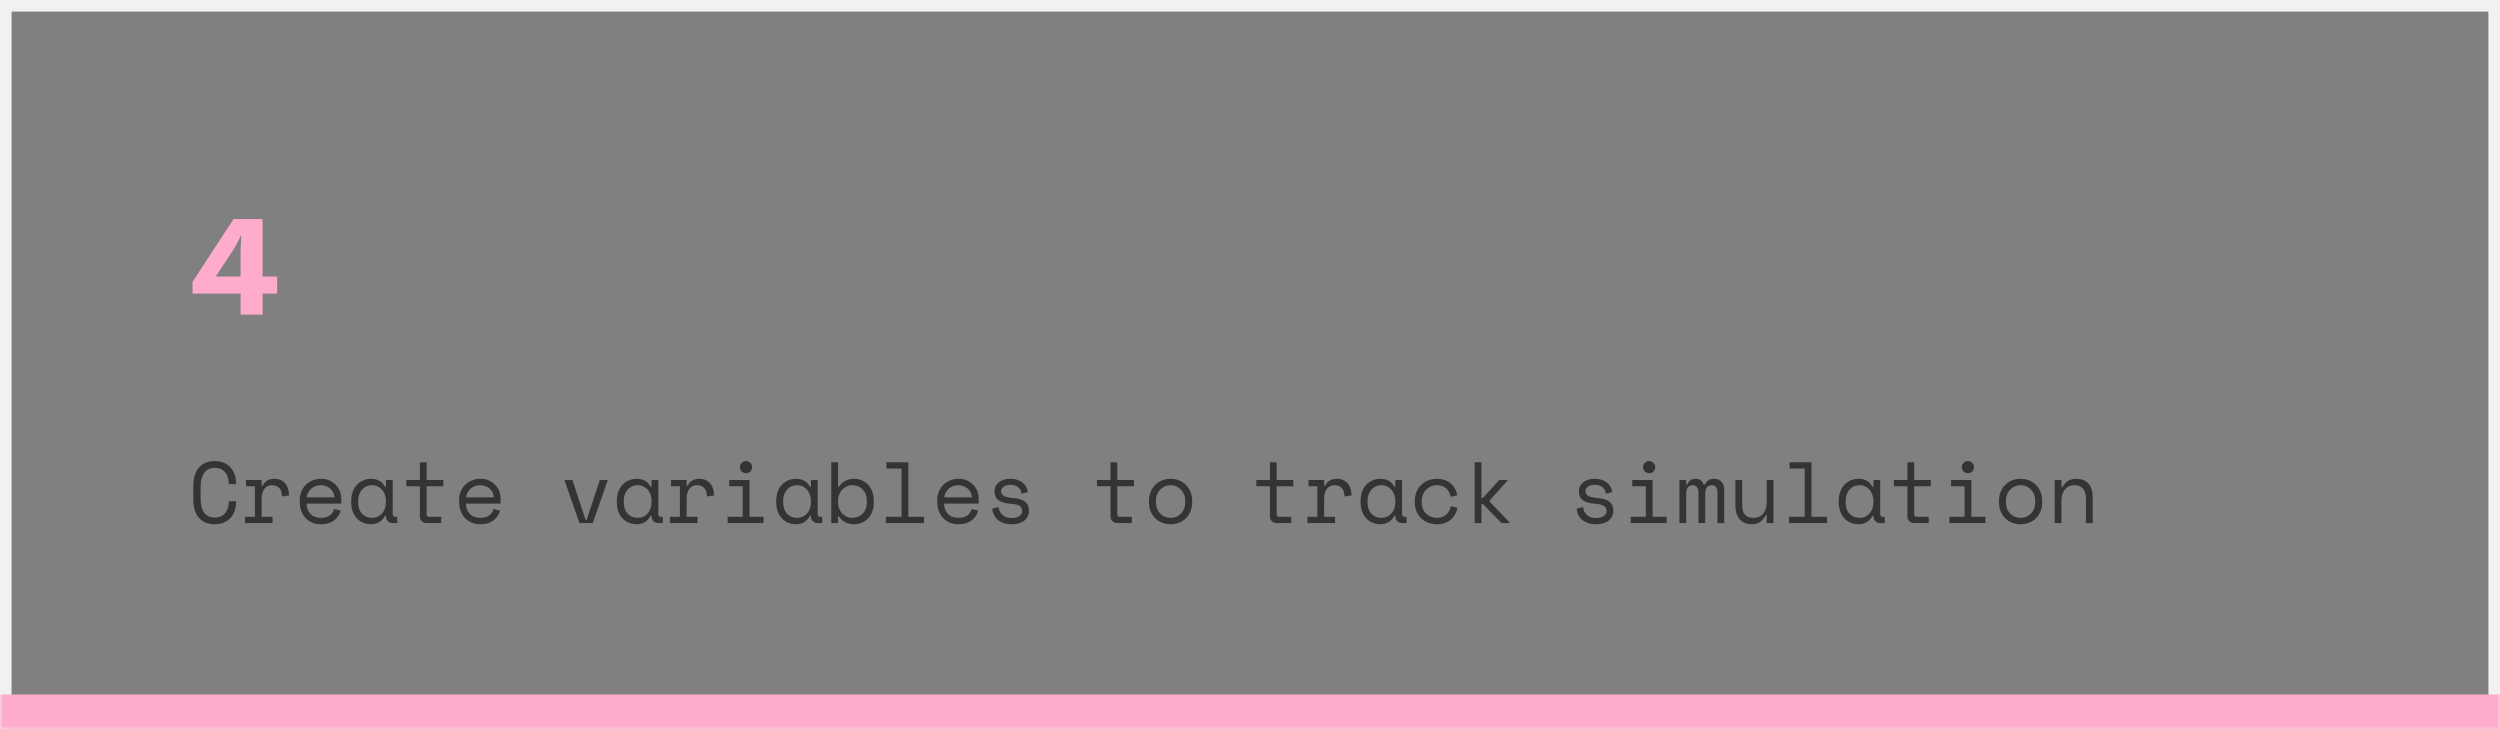 <?xml version="1.0" encoding="UTF-8"?>
<svg width="432px" height="126px" viewBox="0 0 432 126" version="1.1" xmlns="http://www.w3.org/2000/svg" xmlns:xlink="http://www.w3.org/1999/xlink">
    <rect x="0" y="0" width="432" height="126" fill="#808080" stroke="none"/>
    <!-- Generator: Sketch 52.6 (67491) - http://www.bohemiancoding.com/sketch -->
    <title>flow4</title>
    <desc>Created with Sketch.</desc>
    <defs>
        <rect id="path-1" x="0" y="0" width="432" height="126"></rect>
    </defs>
    <g id="Page-4" stroke="none" stroke-width="1" fill="none" fill-rule="evenodd">
        <g id="flow4">
            <mask id="mask-2" fill="white">
                <use xlink:href="#path-1"></use>
            </mask>
            <rect stroke="#F1F1F1" stroke-width="2" x="1" y="1" width="430" height="124"></rect>
            <path d="M0,123 L434,123" id="Line-2" stroke="#FFABCC" stroke-width="6" mask="url(#mask-2)"></path>
            <path d="M37.096,89.422 C37.526,89.422 37.894,89.35 38.199,89.205 C38.504,89.06 38.754,88.865 38.949,88.62 C39.144,88.375 39.289,88.095 39.384,87.78 C39.479,87.465 39.526,87.132 39.526,86.782 L39.526,86.602 L40.786,86.602 L40.786,86.782 C40.786,87.312 40.706,87.81 40.546,88.275 C40.386,88.74 40.151,89.145 39.841,89.49 C39.531,89.835 39.146,90.105 38.686,90.3 C38.226,90.495 37.696,90.592 37.096,90.592 C35.936,90.592 35.031,90.227 34.381,89.497 C33.731,88.767 33.406,87.702 33.406,86.302 L33.406,83.962 C33.406,82.602 33.731,81.547 34.381,80.797 C35.031,80.047 35.936,79.672 37.096,79.672 C37.696,79.672 38.226,79.77 38.686,79.965 C39.146,80.16 39.531,80.43 39.841,80.775 C40.151,81.12 40.386,81.525 40.546,81.99 C40.706,82.455 40.786,82.952 40.786,83.482 L40.786,83.662 L39.526,83.662 L39.526,83.482 C39.516,83.142 39.464,82.812 39.369,82.492 C39.274,82.172 39.129,81.89 38.934,81.645 C38.739,81.4 38.491,81.205 38.191,81.06 C37.891,80.915 37.526,80.842 37.096,80.842 C36.286,80.842 35.679,81.137 35.274,81.727 C34.869,82.317 34.666,83.092 34.666,84.052 L34.666,86.212 C34.666,87.242 34.869,88.035 35.274,88.59 C35.679,89.145 36.286,89.422 37.096,89.422 Z M42.511,82.942 L45.211,82.942 L45.211,83.932 L45.391,83.932 C45.581,83.522 45.851,83.22 46.201,83.025 C46.551,82.83 46.951,82.732 47.401,82.732 C48.151,82.732 48.756,82.977 49.216,83.467 C49.676,83.957 49.921,84.672 49.951,85.612 L48.721,85.792 C48.721,85.102 48.556,84.605 48.226,84.3 C47.896,83.995 47.491,83.842 47.011,83.842 C46.701,83.842 46.434,83.902 46.209,84.022 C45.984,84.142 45.796,84.307 45.646,84.517 C45.496,84.727 45.386,84.972 45.316,85.252 C45.246,85.532 45.211,85.832 45.211,86.152 L45.211,89.302 L47.101,89.302 L47.101,90.382 L42.331,90.382 L42.331,89.302 L44.041,89.302 L44.041,84.022 L42.511,84.022 L42.511,82.942 Z M52.966,87.022 C52.996,87.762 53.226,88.357 53.656,88.807 C54.086,89.257 54.686,89.482 55.456,89.482 C55.806,89.482 56.111,89.442 56.371,89.362 C56.631,89.282 56.854,89.172 57.039,89.032 C57.224,88.892 57.374,88.73 57.489,88.545 C57.604,88.36 57.696,88.162 57.766,87.952 L58.876,88.252 C58.666,88.942 58.279,89.505 57.714,89.94 C57.149,90.375 56.386,90.592 55.426,90.592 C54.896,90.592 54.409,90.5 53.964,90.315 C53.519,90.13 53.136,89.867 52.816,89.527 C52.496,89.187 52.246,88.782 52.066,88.312 C51.886,87.842 51.796,87.322 51.796,86.752 L51.796,86.392 C51.796,85.872 51.889,85.387 52.074,84.937 C52.259,84.487 52.516,84.1 52.846,83.775 C53.176,83.45 53.564,83.195 54.009,83.01 C54.454,82.825 54.936,82.732 55.456,82.732 C56.066,82.732 56.594,82.845 57.039,83.07 C57.484,83.295 57.849,83.572 58.134,83.902 C58.419,84.232 58.629,84.592 58.764,84.982 C58.899,85.372 58.966,85.732 58.966,86.062 L58.966,87.022 L52.966,87.022 Z M55.456,83.842 C55.126,83.842 54.819,83.895 54.534,84 C54.249,84.105 53.999,84.252 53.784,84.442 C53.569,84.632 53.394,84.855 53.259,85.11 C53.124,85.365 53.036,85.642 52.996,85.942 L57.796,85.942 C57.776,85.622 57.699,85.332 57.564,85.072 C57.429,84.812 57.254,84.592 57.039,84.412 C56.824,84.232 56.579,84.092 56.304,83.992 C56.029,83.892 55.746,83.842 55.456,83.842 Z M66.691,89.122 L66.511,89.122 C66.271,89.622 65.939,89.992 65.514,90.232 C65.089,90.472 64.641,90.592 64.171,90.592 C63.681,90.592 63.226,90.51 62.806,90.345 C62.386,90.18 62.019,89.935 61.704,89.61 C61.389,89.285 61.141,88.887 60.961,88.417 C60.781,87.947 60.691,87.402 60.691,86.782 L60.691,86.542 C60.691,85.932 60.781,85.392 60.961,84.922 C61.141,84.452 61.389,84.055 61.704,83.73 C62.019,83.405 62.386,83.157 62.806,82.987 C63.226,82.817 63.671,82.732 64.141,82.732 C64.651,82.732 65.114,82.845 65.529,83.07 C65.944,83.295 66.271,83.642 66.511,84.112 L66.691,84.112 L66.691,82.942 L67.861,82.942 L67.861,88.852 C67.861,89.152 67.996,89.302 68.266,89.302 L68.641,89.302 L68.641,90.382 L67.846,90.382 C67.506,90.382 67.229,90.272 67.014,90.052 C66.799,89.832 66.691,89.552 66.691,89.212 L66.691,89.122 Z M64.291,89.482 C64.641,89.482 64.964,89.417 65.259,89.287 C65.554,89.157 65.806,88.972 66.016,88.732 C66.226,88.492 66.391,88.205 66.511,87.87 C66.631,87.535 66.691,87.162 66.691,86.752 L66.691,86.572 C66.691,86.172 66.631,85.805 66.511,85.47 C66.391,85.135 66.224,84.847 66.009,84.607 C65.794,84.367 65.539,84.18 65.244,84.045 C64.949,83.91 64.631,83.842 64.291,83.842 C63.941,83.842 63.621,83.907 63.331,84.037 C63.041,84.167 62.789,84.35 62.574,84.585 C62.359,84.82 62.191,85.105 62.071,85.44 C61.951,85.775 61.891,86.142 61.891,86.542 L61.891,86.782 C61.891,87.632 62.114,88.295 62.559,88.77 C63.004,89.245 63.581,89.482 64.291,89.482 Z M70.216,82.942 L72.556,82.942 L72.556,79.882 L73.726,79.882 L73.726,82.942 L76.606,82.942 L76.606,84.022 L73.726,84.022 L73.726,88.852 C73.726,89.152 73.861,89.302 74.131,89.302 L76.246,89.302 L76.246,90.382 L73.711,90.382 C73.371,90.382 73.094,90.272 72.879,90.052 C72.664,89.832 72.556,89.552 72.556,89.212 L72.556,84.022 L70.216,84.022 L70.216,82.942 Z M80.506,87.022 C80.536,87.762 80.766,88.357 81.196,88.807 C81.626,89.257 82.226,89.482 82.996,89.482 C83.346,89.482 83.651,89.442 83.911,89.362 C84.171,89.282 84.394,89.172 84.579,89.032 C84.764,88.892 84.914,88.73 85.029,88.545 C85.144,88.36 85.236,88.162 85.306,87.952 L86.416,88.252 C86.206,88.942 85.819,89.505 85.254,89.94 C84.689,90.375 83.926,90.592 82.966,90.592 C82.436,90.592 81.949,90.5 81.504,90.315 C81.059,90.13 80.676,89.867 80.356,89.527 C80.036,89.187 79.786,88.782 79.606,88.312 C79.426,87.842 79.336,87.322 79.336,86.752 L79.336,86.392 C79.336,85.872 79.429,85.387 79.614,84.937 C79.799,84.487 80.056,84.1 80.386,83.775 C80.716,83.45 81.104,83.195 81.549,83.01 C81.994,82.825 82.476,82.732 82.996,82.732 C83.606,82.732 84.134,82.845 84.579,83.07 C85.024,83.295 85.389,83.572 85.674,83.902 C85.959,84.232 86.169,84.592 86.304,84.982 C86.439,85.372 86.506,85.732 86.506,86.062 L86.506,87.022 L80.506,87.022 Z M82.996,83.842 C82.666,83.842 82.359,83.895 82.074,84 C81.789,84.105 81.539,84.252 81.324,84.442 C81.109,84.632 80.934,84.855 80.799,85.11 C80.664,85.365 80.576,85.642 80.536,85.942 L85.336,85.942 C85.316,85.622 85.239,85.332 85.104,85.072 C84.969,84.812 84.794,84.592 84.579,84.412 C84.364,84.232 84.119,84.092 83.844,83.992 C83.569,83.892 83.286,83.842 82.996,83.842 Z M102.436,90.382 L100.126,90.382 L97.531,82.942 L98.911,82.942 L101.191,89.842 L101.371,89.842 L103.651,82.942 L105.031,82.942 L102.436,90.382 Z M112.591,89.122 L112.411,89.122 C112.171,89.622 111.839,89.992 111.414,90.232 C110.989,90.472 110.541,90.592 110.071,90.592 C109.581,90.592 109.126,90.51 108.706,90.345 C108.286,90.18 107.919,89.935 107.604,89.61 C107.289,89.285 107.041,88.887 106.861,88.417 C106.681,87.947 106.591,87.402 106.591,86.782 L106.591,86.542 C106.591,85.932 106.681,85.392 106.861,84.922 C107.041,84.452 107.289,84.055 107.604,83.73 C107.919,83.405 108.286,83.157 108.706,82.987 C109.126,82.817 109.571,82.732 110.041,82.732 C110.551,82.732 111.014,82.845 111.429,83.07 C111.844,83.295 112.171,83.642 112.411,84.112 L112.591,84.112 L112.591,82.942 L113.761,82.942 L113.761,88.852 C113.761,89.152 113.896,89.302 114.166,89.302 L114.541,89.302 L114.541,90.382 L113.746,90.382 C113.406,90.382 113.129,90.272 112.914,90.052 C112.699,89.832 112.591,89.552 112.591,89.212 L112.591,89.122 Z M110.191,89.482 C110.541,89.482 110.864,89.417 111.159,89.287 C111.454,89.157 111.706,88.972 111.916,88.732 C112.126,88.492 112.291,88.205 112.411,87.87 C112.531,87.535 112.591,87.162 112.591,86.752 L112.591,86.572 C112.591,86.172 112.531,85.805 112.411,85.47 C112.291,85.135 112.124,84.847 111.909,84.607 C111.694,84.367 111.439,84.18 111.144,84.045 C110.849,83.91 110.531,83.842 110.191,83.842 C109.841,83.842 109.521,83.907 109.231,84.037 C108.941,84.167 108.689,84.35 108.474,84.585 C108.259,84.82 108.091,85.105 107.971,85.44 C107.851,85.775 107.791,86.142 107.791,86.542 L107.791,86.782 C107.791,87.632 108.014,88.295 108.459,88.77 C108.904,89.245 109.481,89.482 110.191,89.482 Z M115.951,82.942 L118.651,82.942 L118.651,83.932 L118.831,83.932 C119.021,83.522 119.291,83.22 119.641,83.025 C119.991,82.83 120.391,82.732 120.841,82.732 C121.591,82.732 122.196,82.977 122.656,83.467 C123.116,83.957 123.361,84.672 123.391,85.612 L122.161,85.792 C122.161,85.102 121.996,84.605 121.666,84.3 C121.336,83.995 120.931,83.842 120.451,83.842 C120.141,83.842 119.874,83.902 119.649,84.022 C119.424,84.142 119.236,84.307 119.086,84.517 C118.936,84.727 118.826,84.972 118.756,85.252 C118.686,85.532 118.651,85.832 118.651,86.152 L118.651,89.302 L120.541,89.302 L120.541,90.382 L115.771,90.382 L115.771,89.302 L117.481,89.302 L117.481,84.022 L115.951,84.022 L115.951,82.942 Z M127.861,80.722 C127.861,80.432 127.964,80.185 128.169,79.98 C128.374,79.775 128.621,79.672 128.911,79.672 C129.201,79.672 129.449,79.775 129.654,79.98 C129.859,80.185 129.961,80.432 129.961,80.722 C129.961,81.012 129.859,81.26 129.654,81.465 C129.449,81.67 129.201,81.772 128.911,81.772 C128.621,81.772 128.374,81.67 128.169,81.465 C127.964,81.26 127.861,81.012 127.861,80.722 Z M125.731,89.302 L128.341,89.302 L128.341,84.022 L126.001,84.022 L126.001,82.942 L129.511,82.942 L129.511,89.302 L131.941,89.302 L131.941,90.382 L125.731,90.382 L125.731,89.302 Z M140.131,89.122 L139.951,89.122 C139.711,89.622 139.379,89.992 138.954,90.232 C138.529,90.472 138.081,90.592 137.611,90.592 C137.121,90.592 136.666,90.51 136.246,90.345 C135.826,90.18 135.459,89.935 135.144,89.61 C134.829,89.285 134.581,88.887 134.401,88.417 C134.221,87.947 134.131,87.402 134.131,86.782 L134.131,86.542 C134.131,85.932 134.221,85.392 134.401,84.922 C134.581,84.452 134.829,84.055 135.144,83.73 C135.459,83.405 135.826,83.157 136.246,82.987 C136.666,82.817 137.111,82.732 137.581,82.732 C138.091,82.732 138.554,82.845 138.969,83.07 C139.384,83.295 139.711,83.642 139.951,84.112 L140.131,84.112 L140.131,82.942 L141.301,82.942 L141.301,88.852 C141.301,89.152 141.436,89.302 141.706,89.302 L142.081,89.302 L142.081,90.382 L141.286,90.382 C140.946,90.382 140.669,90.272 140.454,90.052 C140.239,89.832 140.131,89.552 140.131,89.212 L140.131,89.122 Z M137.731,89.482 C138.081,89.482 138.404,89.417 138.699,89.287 C138.994,89.157 139.246,88.972 139.456,88.732 C139.666,88.492 139.831,88.205 139.951,87.87 C140.071,87.535 140.131,87.162 140.131,86.752 L140.131,86.572 C140.131,86.172 140.071,85.805 139.951,85.47 C139.831,85.135 139.664,84.847 139.449,84.607 C139.234,84.367 138.979,84.18 138.684,84.045 C138.389,83.91 138.071,83.842 137.731,83.842 C137.381,83.842 137.061,83.907 136.771,84.037 C136.481,84.167 136.229,84.35 136.014,84.585 C135.799,84.82 135.631,85.105 135.511,85.44 C135.391,85.775 135.331,86.142 135.331,86.542 L135.331,86.782 C135.331,87.632 135.554,88.295 135.999,88.77 C136.444,89.245 137.021,89.482 137.731,89.482 Z M144.811,90.382 L143.641,90.382 L143.641,79.882 L144.811,79.882 L144.811,84.112 L144.991,84.112 C145.251,83.662 145.611,83.32 146.071,83.085 C146.531,82.85 147.031,82.732 147.571,82.732 C148.031,82.732 148.466,82.817 148.876,82.987 C149.286,83.157 149.649,83.402 149.964,83.722 C150.279,84.042 150.529,84.437 150.714,84.907 C150.899,85.377 150.991,85.912 150.991,86.512 L150.991,86.812 C150.991,87.422 150.901,87.962 150.721,88.432 C150.541,88.902 150.294,89.297 149.979,89.617 C149.664,89.937 149.296,90.18 148.876,90.345 C148.456,90.51 148.011,90.592 147.541,90.592 C147.301,90.592 147.056,90.565 146.806,90.51 C146.556,90.455 146.319,90.37 146.094,90.255 C145.869,90.14 145.661,90 145.471,89.835 C145.281,89.67 145.121,89.472 144.991,89.242 L144.811,89.242 L144.811,90.382 Z M147.301,89.482 C147.661,89.482 147.991,89.42 148.291,89.295 C148.591,89.17 148.854,88.992 149.079,88.762 C149.304,88.532 149.479,88.252 149.604,87.922 C149.729,87.592 149.791,87.222 149.791,86.812 L149.791,86.512 C149.791,86.112 149.729,85.75 149.604,85.425 C149.479,85.1 149.304,84.82 149.079,84.585 C148.854,84.35 148.589,84.167 148.284,84.037 C147.979,83.907 147.651,83.842 147.301,83.842 C146.951,83.842 146.626,83.91 146.326,84.045 C146.026,84.18 145.764,84.367 145.539,84.607 C145.314,84.847 145.136,85.135 145.006,85.47 C144.876,85.805 144.811,86.172 144.811,86.572 L144.811,86.752 C144.811,87.162 144.876,87.535 145.006,87.87 C145.136,88.205 145.314,88.492 145.539,88.732 C145.764,88.972 146.026,89.157 146.326,89.287 C146.626,89.417 146.951,89.482 147.301,89.482 Z M153.091,89.302 L155.791,89.302 L155.791,80.962 L153.181,80.962 L153.181,79.882 L156.961,79.882 L156.961,89.302 L159.661,89.302 L159.661,90.382 L153.091,90.382 L153.091,89.302 Z M163.126,87.022 C163.156,87.762 163.386,88.357 163.816,88.807 C164.246,89.257 164.846,89.482 165.616,89.482 C165.966,89.482 166.271,89.442 166.531,89.362 C166.791,89.282 167.014,89.172 167.199,89.032 C167.384,88.892 167.534,88.73 167.649,88.545 C167.764,88.36 167.856,88.162 167.926,87.952 L169.036,88.252 C168.826,88.942 168.439,89.505 167.874,89.94 C167.309,90.375 166.546,90.592 165.586,90.592 C165.056,90.592 164.569,90.5 164.124,90.315 C163.679,90.13 163.296,89.867 162.976,89.527 C162.656,89.187 162.406,88.782 162.226,88.312 C162.046,87.842 161.956,87.322 161.956,86.752 L161.956,86.392 C161.956,85.872 162.049,85.387 162.234,84.937 C162.419,84.487 162.676,84.1 163.006,83.775 C163.336,83.45 163.724,83.195 164.169,83.01 C164.614,82.825 165.096,82.732 165.616,82.732 C166.226,82.732 166.754,82.845 167.199,83.07 C167.644,83.295 168.009,83.572 168.294,83.902 C168.579,84.232 168.789,84.592 168.924,84.982 C169.059,85.372 169.126,85.732 169.126,86.062 L169.126,87.022 L163.126,87.022 Z M165.616,83.842 C165.286,83.842 164.979,83.895 164.694,84 C164.409,84.105 164.159,84.252 163.944,84.442 C163.729,84.632 163.554,84.855 163.419,85.11 C163.284,85.365 163.196,85.642 163.156,85.942 L167.956,85.942 C167.936,85.622 167.859,85.332 167.724,85.072 C167.589,84.812 167.414,84.592 167.199,84.412 C166.984,84.232 166.739,84.092 166.464,83.992 C166.189,83.892 165.906,83.842 165.616,83.842 Z M172.996,84.862 C172.996,85.222 173.149,85.497 173.454,85.687 C173.759,85.877 174.316,86.002 175.126,86.062 C175.996,86.132 176.659,86.34 177.114,86.685 C177.569,87.03 177.796,87.532 177.796,88.192 L177.796,88.282 C177.796,88.642 177.724,88.965 177.579,89.25 C177.434,89.535 177.234,89.777 176.979,89.977 C176.724,90.177 176.414,90.33 176.049,90.435 C175.684,90.54 175.286,90.592 174.856,90.592 C174.276,90.592 173.779,90.515 173.364,90.36 C172.949,90.205 172.604,90 172.329,89.745 C172.054,89.49 171.846,89.2 171.706,88.875 C171.566,88.55 171.486,88.222 171.466,87.892 L172.576,87.622 C172.626,88.192 172.846,88.65 173.236,88.995 C173.626,89.34 174.146,89.512 174.796,89.512 C175.346,89.512 175.789,89.405 176.124,89.19 C176.459,88.975 176.626,88.672 176.626,88.282 C176.626,87.862 176.461,87.562 176.131,87.382 C175.801,87.202 175.266,87.087 174.526,87.037 C173.666,86.977 173.006,86.777 172.546,86.437 C172.086,86.097 171.856,85.602 171.856,84.952 L171.856,84.862 C171.856,84.512 171.931,84.205 172.081,83.94 C172.231,83.675 172.434,83.452 172.689,83.272 C172.944,83.092 173.231,82.957 173.551,82.867 C173.871,82.777 174.206,82.732 174.556,82.732 C175.046,82.732 175.476,82.8 175.846,82.935 C176.216,83.07 176.526,83.245 176.776,83.46 C177.026,83.675 177.219,83.922 177.354,84.202 C177.489,84.482 177.576,84.762 177.616,85.042 L176.506,85.312 C176.456,84.832 176.264,84.457 175.929,84.187 C175.594,83.917 175.156,83.782 174.616,83.782 C174.406,83.782 174.204,83.805 174.009,83.85 C173.814,83.895 173.641,83.962 173.491,84.052 C173.341,84.142 173.221,84.255 173.131,84.39 C173.041,84.525 172.996,84.682 172.996,84.862 Z M189.556,82.942 L191.896,82.942 L191.896,79.882 L193.066,79.882 L193.066,82.942 L195.946,82.942 L195.946,84.022 L193.066,84.022 L193.066,88.852 C193.066,89.152 193.201,89.302 193.471,89.302 L195.586,89.302 L195.586,90.382 L193.051,90.382 C192.711,90.382 192.434,90.272 192.219,90.052 C192.004,89.832 191.896,89.552 191.896,89.212 L191.896,84.022 L189.556,84.022 L189.556,82.942 Z M206.011,86.752 C206.011,87.372 205.909,87.92 205.704,88.395 C205.499,88.87 205.226,89.27 204.886,89.595 C204.546,89.92 204.149,90.167 203.694,90.337 C203.239,90.507 202.766,90.592 202.276,90.592 C201.776,90.592 201.301,90.507 200.851,90.337 C200.401,90.167 200.006,89.92 199.666,89.595 C199.326,89.27 199.054,88.87 198.849,88.395 C198.644,87.92 198.541,87.372 198.541,86.752 L198.541,86.572 C198.541,85.962 198.644,85.42 198.849,84.945 C199.054,84.47 199.329,84.067 199.674,83.737 C200.019,83.407 200.416,83.157 200.866,82.987 C201.316,82.817 201.786,82.732 202.276,82.732 C202.766,82.732 203.236,82.817 203.686,82.987 C204.136,83.157 204.534,83.407 204.879,83.737 C205.224,84.067 205.499,84.47 205.704,84.945 C205.909,85.42 206.011,85.962 206.011,86.572 L206.011,86.752 Z M202.276,89.482 C202.636,89.482 202.969,89.42 203.274,89.295 C203.579,89.17 203.846,88.987 204.076,88.747 C204.306,88.507 204.486,88.22 204.616,87.885 C204.746,87.55 204.811,87.172 204.811,86.752 L204.811,86.572 C204.811,86.172 204.746,85.805 204.616,85.47 C204.486,85.135 204.306,84.847 204.076,84.607 C203.846,84.367 203.576,84.18 203.266,84.045 C202.956,83.91 202.626,83.842 202.276,83.842 C201.926,83.842 201.596,83.91 201.286,84.045 C200.976,84.18 200.706,84.367 200.476,84.607 C200.246,84.847 200.066,85.135 199.936,85.47 C199.806,85.805 199.741,86.172 199.741,86.572 L199.741,86.752 C199.741,87.172 199.806,87.55 199.936,87.885 C200.066,88.22 200.246,88.507 200.476,88.747 C200.706,88.987 200.974,89.17 201.279,89.295 C201.584,89.42 201.916,89.482 202.276,89.482 Z M217.096,82.942 L219.436,82.942 L219.436,79.882 L220.606,79.882 L220.606,82.942 L223.486,82.942 L223.486,84.022 L220.606,84.022 L220.606,88.852 C220.606,89.152 220.741,89.302 221.011,89.302 L223.126,89.302 L223.126,90.382 L220.591,90.382 C220.251,90.382 219.974,90.272 219.759,90.052 C219.544,89.832 219.436,89.552 219.436,89.212 L219.436,84.022 L217.096,84.022 L217.096,82.942 Z M226.111,82.942 L228.811,82.942 L228.811,83.932 L228.991,83.932 C229.181,83.522 229.451,83.22 229.801,83.025 C230.151,82.83 230.551,82.732 231.001,82.732 C231.751,82.732 232.356,82.977 232.816,83.467 C233.276,83.957 233.521,84.672 233.551,85.612 L232.321,85.792 C232.321,85.102 232.156,84.605 231.826,84.3 C231.496,83.995 231.091,83.842 230.611,83.842 C230.301,83.842 230.034,83.902 229.809,84.022 C229.584,84.142 229.396,84.307 229.246,84.517 C229.096,84.727 228.986,84.972 228.916,85.252 C228.846,85.532 228.811,85.832 228.811,86.152 L228.811,89.302 L230.701,89.302 L230.701,90.382 L225.931,90.382 L225.931,89.302 L227.641,89.302 L227.641,84.022 L226.111,84.022 L226.111,82.942 Z M241.111,89.122 L240.931,89.122 C240.691,89.622 240.359,89.992 239.934,90.232 C239.509,90.472 239.061,90.592 238.591,90.592 C238.101,90.592 237.646,90.51 237.226,90.345 C236.806,90.18 236.439,89.935 236.124,89.61 C235.809,89.285 235.561,88.887 235.381,88.417 C235.201,87.947 235.111,87.402 235.111,86.782 L235.111,86.542 C235.111,85.932 235.201,85.392 235.381,84.922 C235.561,84.452 235.809,84.055 236.124,83.73 C236.439,83.405 236.806,83.157 237.226,82.987 C237.646,82.817 238.091,82.732 238.561,82.732 C239.071,82.732 239.534,82.845 239.949,83.07 C240.364,83.295 240.691,83.642 240.931,84.112 L241.111,84.112 L241.111,82.942 L242.281,82.942 L242.281,88.852 C242.281,89.152 242.416,89.302 242.686,89.302 L243.061,89.302 L243.061,90.382 L242.266,90.382 C241.926,90.382 241.649,90.272 241.434,90.052 C241.219,89.832 241.111,89.552 241.111,89.212 L241.111,89.122 Z M238.711,89.482 C239.061,89.482 239.384,89.417 239.679,89.287 C239.974,89.157 240.226,88.972 240.436,88.732 C240.646,88.492 240.811,88.205 240.931,87.87 C241.051,87.535 241.111,87.162 241.111,86.752 L241.111,86.572 C241.111,86.172 241.051,85.805 240.931,85.47 C240.811,85.135 240.644,84.847 240.429,84.607 C240.214,84.367 239.959,84.18 239.664,84.045 C239.369,83.91 239.051,83.842 238.711,83.842 C238.361,83.842 238.041,83.907 237.751,84.037 C237.461,84.167 237.209,84.35 236.994,84.585 C236.779,84.82 236.611,85.105 236.491,85.44 C236.371,85.775 236.311,86.142 236.311,86.542 L236.311,86.782 C236.311,87.632 236.534,88.295 236.979,88.77 C237.424,89.245 238.001,89.482 238.711,89.482 Z M251.851,87.742 C251.771,88.152 251.634,88.532 251.439,88.882 C251.244,89.232 250.996,89.535 250.696,89.79 C250.396,90.045 250.046,90.242 249.646,90.382 C249.246,90.522 248.801,90.592 248.311,90.592 C247.791,90.592 247.299,90.507 246.834,90.337 C246.369,90.167 245.961,89.92 245.611,89.595 C245.261,89.27 244.984,88.872 244.779,88.402 C244.574,87.932 244.471,87.392 244.471,86.782 L244.471,86.602 C244.471,86.002 244.574,85.462 244.779,84.982 C244.984,84.502 245.261,84.097 245.611,83.767 C245.961,83.437 246.369,83.182 246.834,83.002 C247.299,82.822 247.791,82.732 248.311,82.732 C248.781,82.732 249.216,82.802 249.616,82.942 C250.016,83.082 250.369,83.28 250.674,83.535 C250.979,83.79 251.229,84.092 251.424,84.442 C251.619,84.792 251.751,85.172 251.821,85.582 L250.651,85.852 C250.621,85.592 250.549,85.34 250.434,85.095 C250.319,84.85 250.164,84.635 249.969,84.45 C249.774,84.265 249.536,84.117 249.256,84.007 C248.976,83.897 248.651,83.842 248.281,83.842 C247.921,83.842 247.584,83.91 247.269,84.045 C246.954,84.18 246.676,84.37 246.436,84.615 C246.196,84.86 246.009,85.152 245.874,85.492 C245.739,85.832 245.671,86.202 245.671,86.602 L245.671,86.782 C245.671,87.202 245.739,87.58 245.874,87.915 C246.009,88.25 246.196,88.532 246.436,88.762 C246.676,88.992 246.956,89.17 247.276,89.295 C247.596,89.42 247.941,89.482 248.311,89.482 C248.681,89.482 249.004,89.425 249.279,89.31 C249.554,89.195 249.789,89.045 249.984,88.86 C250.179,88.675 250.334,88.462 250.449,88.222 C250.564,87.982 250.641,87.732 250.681,87.472 L251.851,87.742 Z M255.991,86.032 L256.246,86.032 L259.081,82.942 L260.521,82.942 L260.521,83.032 L257.431,86.437 L257.431,86.707 L260.881,90.292 L260.881,90.382 L259.441,90.382 L256.276,87.112 L255.991,87.112 L255.991,90.382 L254.821,90.382 L254.821,79.882 L255.991,79.882 L255.991,86.032 Z M273.976,84.862 C273.976,85.222 274.129,85.497 274.434,85.687 C274.739,85.877 275.296,86.002 276.106,86.062 C276.976,86.132 277.639,86.34 278.094,86.685 C278.549,87.03 278.776,87.532 278.776,88.192 L278.776,88.282 C278.776,88.642 278.704,88.965 278.559,89.25 C278.414,89.535 278.214,89.777 277.959,89.977 C277.704,90.177 277.394,90.33 277.029,90.435 C276.664,90.54 276.266,90.592 275.836,90.592 C275.256,90.592 274.759,90.515 274.344,90.36 C273.929,90.205 273.584,90 273.309,89.745 C273.034,89.49 272.826,89.2 272.686,88.875 C272.546,88.55 272.466,88.222 272.446,87.892 L273.556,87.622 C273.606,88.192 273.826,88.65 274.216,88.995 C274.606,89.34 275.126,89.512 275.776,89.512 C276.326,89.512 276.769,89.405 277.104,89.19 C277.439,88.975 277.606,88.672 277.606,88.282 C277.606,87.862 277.441,87.562 277.111,87.382 C276.781,87.202 276.246,87.087 275.506,87.037 C274.646,86.977 273.986,86.777 273.526,86.437 C273.066,86.097 272.836,85.602 272.836,84.952 L272.836,84.862 C272.836,84.512 272.911,84.205 273.061,83.94 C273.211,83.675 273.414,83.452 273.669,83.272 C273.924,83.092 274.211,82.957 274.531,82.867 C274.851,82.777 275.186,82.732 275.536,82.732 C276.026,82.732 276.456,82.8 276.826,82.935 C277.196,83.07 277.506,83.245 277.756,83.46 C278.006,83.675 278.199,83.922 278.334,84.202 C278.469,84.482 278.556,84.762 278.596,85.042 L277.486,85.312 C277.436,84.832 277.244,84.457 276.909,84.187 C276.574,83.917 276.136,83.782 275.596,83.782 C275.386,83.782 275.184,83.805 274.989,83.85 C274.794,83.895 274.621,83.962 274.471,84.052 C274.321,84.142 274.201,84.255 274.111,84.39 C274.021,84.525 273.976,84.682 273.976,84.862 Z M283.921,80.722 C283.921,80.432 284.024,80.185 284.229,79.98 C284.434,79.775 284.681,79.672 284.971,79.672 C285.261,79.672 285.509,79.775 285.714,79.98 C285.919,80.185 286.021,80.432 286.021,80.722 C286.021,81.012 285.919,81.26 285.714,81.465 C285.509,81.67 285.261,81.772 284.971,81.772 C284.681,81.772 284.434,81.67 284.229,81.465 C284.024,81.26 283.921,81.012 283.921,80.722 Z M281.791,89.302 L284.401,89.302 L284.401,84.022 L282.061,84.022 L282.061,82.942 L285.571,82.942 L285.571,89.302 L288.001,89.302 L288.001,90.382 L281.791,90.382 L281.791,89.302 Z M297.946,90.382 L296.776,90.382 L296.776,85.042 C296.776,84.692 296.696,84.405 296.536,84.18 C296.376,83.955 296.121,83.842 295.771,83.842 C295.441,83.842 295.174,83.965 294.969,84.21 C294.764,84.455 294.661,84.832 294.661,85.342 L294.661,90.382 L293.491,90.382 L293.491,84.982 C293.491,84.652 293.401,84.38 293.221,84.165 C293.041,83.95 292.801,83.842 292.501,83.842 C292.141,83.842 291.864,83.972 291.669,84.232 C291.474,84.492 291.376,84.832 291.376,85.252 L291.376,90.382 L290.206,90.382 L290.206,82.942 L291.376,82.942 L291.376,83.752 L291.556,83.752 C291.686,83.402 291.876,83.145 292.126,82.98 C292.376,82.815 292.671,82.732 293.011,82.732 C293.371,82.732 293.669,82.827 293.904,83.017 C294.139,83.207 294.301,83.452 294.391,83.752 L294.571,83.752 C294.911,83.072 295.451,82.732 296.191,82.732 C296.751,82.732 297.184,82.91 297.489,83.265 C297.794,83.62 297.946,84.082 297.946,84.652 L297.946,90.382 Z M305.281,82.942 L306.451,82.942 L306.451,90.382 L305.281,90.382 L305.281,89.032 L305.101,89.032 C304.861,89.512 304.546,89.892 304.156,90.172 C303.766,90.452 303.271,90.592 302.671,90.592 C302.261,90.592 301.884,90.525 301.539,90.39 C301.194,90.255 300.899,90.052 300.654,89.782 C300.409,89.512 300.219,89.177 300.084,88.777 C299.949,88.377 299.881,87.912 299.881,87.382 L299.881,82.942 L301.051,82.942 L301.051,87.232 C301.051,88.012 301.211,88.582 301.531,88.942 C301.851,89.302 302.341,89.482 303.001,89.482 C303.711,89.482 304.269,89.24 304.674,88.755 C305.079,88.27 305.281,87.622 305.281,86.812 L305.281,82.942 Z M309.151,89.302 L311.851,89.302 L311.851,80.962 L309.241,80.962 L309.241,79.882 L313.021,79.882 L313.021,89.302 L315.721,89.302 L315.721,90.382 L309.151,90.382 L309.151,89.302 Z M323.731,89.122 L323.551,89.122 C323.311,89.622 322.979,89.992 322.554,90.232 C322.129,90.472 321.681,90.592 321.211,90.592 C320.721,90.592 320.266,90.51 319.846,90.345 C319.426,90.18 319.059,89.935 318.744,89.61 C318.429,89.285 318.181,88.887 318.001,88.417 C317.821,87.947 317.731,87.402 317.731,86.782 L317.731,86.542 C317.731,85.932 317.821,85.392 318.001,84.922 C318.181,84.452 318.429,84.055 318.744,83.73 C319.059,83.405 319.426,83.157 319.846,82.987 C320.266,82.817 320.711,82.732 321.181,82.732 C321.691,82.732 322.154,82.845 322.569,83.07 C322.984,83.295 323.311,83.642 323.551,84.112 L323.731,84.112 L323.731,82.942 L324.901,82.942 L324.901,88.852 C324.901,89.152 325.036,89.302 325.306,89.302 L325.681,89.302 L325.681,90.382 L324.886,90.382 C324.546,90.382 324.269,90.272 324.054,90.052 C323.839,89.832 323.731,89.552 323.731,89.212 L323.731,89.122 Z M321.331,89.482 C321.681,89.482 322.004,89.417 322.299,89.287 C322.594,89.157 322.846,88.972 323.056,88.732 C323.266,88.492 323.431,88.205 323.551,87.87 C323.671,87.535 323.731,87.162 323.731,86.752 L323.731,86.572 C323.731,86.172 323.671,85.805 323.551,85.47 C323.431,85.135 323.264,84.847 323.049,84.607 C322.834,84.367 322.579,84.18 322.284,84.045 C321.989,83.91 321.671,83.842 321.331,83.842 C320.981,83.842 320.661,83.907 320.371,84.037 C320.081,84.167 319.829,84.35 319.614,84.585 C319.399,84.82 319.231,85.105 319.111,85.44 C318.991,85.775 318.931,86.142 318.931,86.542 L318.931,86.782 C318.931,87.632 319.154,88.295 319.599,88.77 C320.044,89.245 320.621,89.482 321.331,89.482 Z M327.256,82.942 L329.596,82.942 L329.596,79.882 L330.766,79.882 L330.766,82.942 L333.646,82.942 L333.646,84.022 L330.766,84.022 L330.766,88.852 C330.766,89.152 330.901,89.302 331.171,89.302 L333.286,89.302 L333.286,90.382 L330.751,90.382 C330.411,90.382 330.134,90.272 329.919,90.052 C329.704,89.832 329.596,89.552 329.596,89.212 L329.596,84.022 L327.256,84.022 L327.256,82.942 Z M339.001,80.722 C339.001,80.432 339.104,80.185 339.309,79.98 C339.514,79.775 339.761,79.672 340.051,79.672 C340.341,79.672 340.589,79.775 340.794,79.98 C340.999,80.185 341.101,80.432 341.101,80.722 C341.101,81.012 340.999,81.26 340.794,81.465 C340.589,81.67 340.341,81.772 340.051,81.772 C339.761,81.772 339.514,81.67 339.309,81.465 C339.104,81.26 339.001,81.012 339.001,80.722 Z M336.871,89.302 L339.481,89.302 L339.481,84.022 L337.141,84.022 L337.141,82.942 L340.651,82.942 L340.651,89.302 L343.081,89.302 L343.081,90.382 L336.871,90.382 L336.871,89.302 Z M352.891,86.752 C352.891,87.372 352.789,87.92 352.584,88.395 C352.379,88.87 352.106,89.27 351.766,89.595 C351.426,89.92 351.029,90.167 350.574,90.337 C350.119,90.507 349.646,90.592 349.156,90.592 C348.656,90.592 348.181,90.507 347.731,90.337 C347.281,90.167 346.886,89.92 346.546,89.595 C346.206,89.27 345.934,88.87 345.729,88.395 C345.524,87.92 345.421,87.372 345.421,86.752 L345.421,86.572 C345.421,85.962 345.524,85.42 345.729,84.945 C345.934,84.47 346.209,84.067 346.554,83.737 C346.899,83.407 347.296,83.157 347.746,82.987 C348.196,82.817 348.666,82.732 349.156,82.732 C349.646,82.732 350.116,82.817 350.566,82.987 C351.016,83.157 351.414,83.407 351.759,83.737 C352.104,84.067 352.379,84.47 352.584,84.945 C352.789,85.42 352.891,85.962 352.891,86.572 L352.891,86.752 Z M349.156,89.482 C349.516,89.482 349.849,89.42 350.154,89.295 C350.459,89.17 350.726,88.987 350.956,88.747 C351.186,88.507 351.366,88.22 351.496,87.885 C351.626,87.55 351.691,87.172 351.691,86.752 L351.691,86.572 C351.691,86.172 351.626,85.805 351.496,85.47 C351.366,85.135 351.186,84.847 350.956,84.607 C350.726,84.367 350.456,84.18 350.146,84.045 C349.836,83.91 349.506,83.842 349.156,83.842 C348.806,83.842 348.476,83.91 348.166,84.045 C347.856,84.18 347.586,84.367 347.356,84.607 C347.126,84.847 346.946,85.135 346.816,85.47 C346.686,85.805 346.621,86.172 346.621,86.572 L346.621,86.752 C346.621,87.172 346.686,87.55 346.816,87.885 C346.946,88.22 347.126,88.507 347.356,88.747 C347.586,88.987 347.854,89.17 348.159,89.295 C348.464,89.42 348.796,89.482 349.156,89.482 Z M356.221,90.382 L355.051,90.382 L355.051,82.942 L356.221,82.942 L356.221,84.202 L356.401,84.202 C356.861,83.222 357.661,82.732 358.801,82.732 C359.661,82.732 360.346,83 360.856,83.535 C361.366,84.07 361.621,84.872 361.621,85.942 L361.621,90.382 L360.451,90.382 L360.451,86.182 C360.451,85.402 360.276,84.817 359.926,84.427 C359.576,84.037 359.101,83.842 358.501,83.842 C357.791,83.842 357.234,84.085 356.829,84.57 C356.424,85.055 356.221,85.702 356.221,86.512 L356.221,90.382 Z" id="Identify-a-modelling" fill="#343434" mask="url(#mask-2)"></path>
            <path d="M47.896,50.735 L45.371,50.735 L45.371,54.36 L41.571,54.36 L41.571,50.735 L33.271,50.735 L33.271,48.71 L40.346,37.86 L45.371,37.86 L45.371,47.785 L47.896,47.785 L47.896,50.735 Z M37.271,47.785 L41.571,47.785 L41.571,43.385 L41.671,40.685 L41.621,40.685 C41.321,41.435 40.838,42.335 40.171,43.385 L37.271,47.785 Z" id="1" fill="#FFABCC" mask="url(#mask-2)"></path>
        </g>
    </g>
</svg>